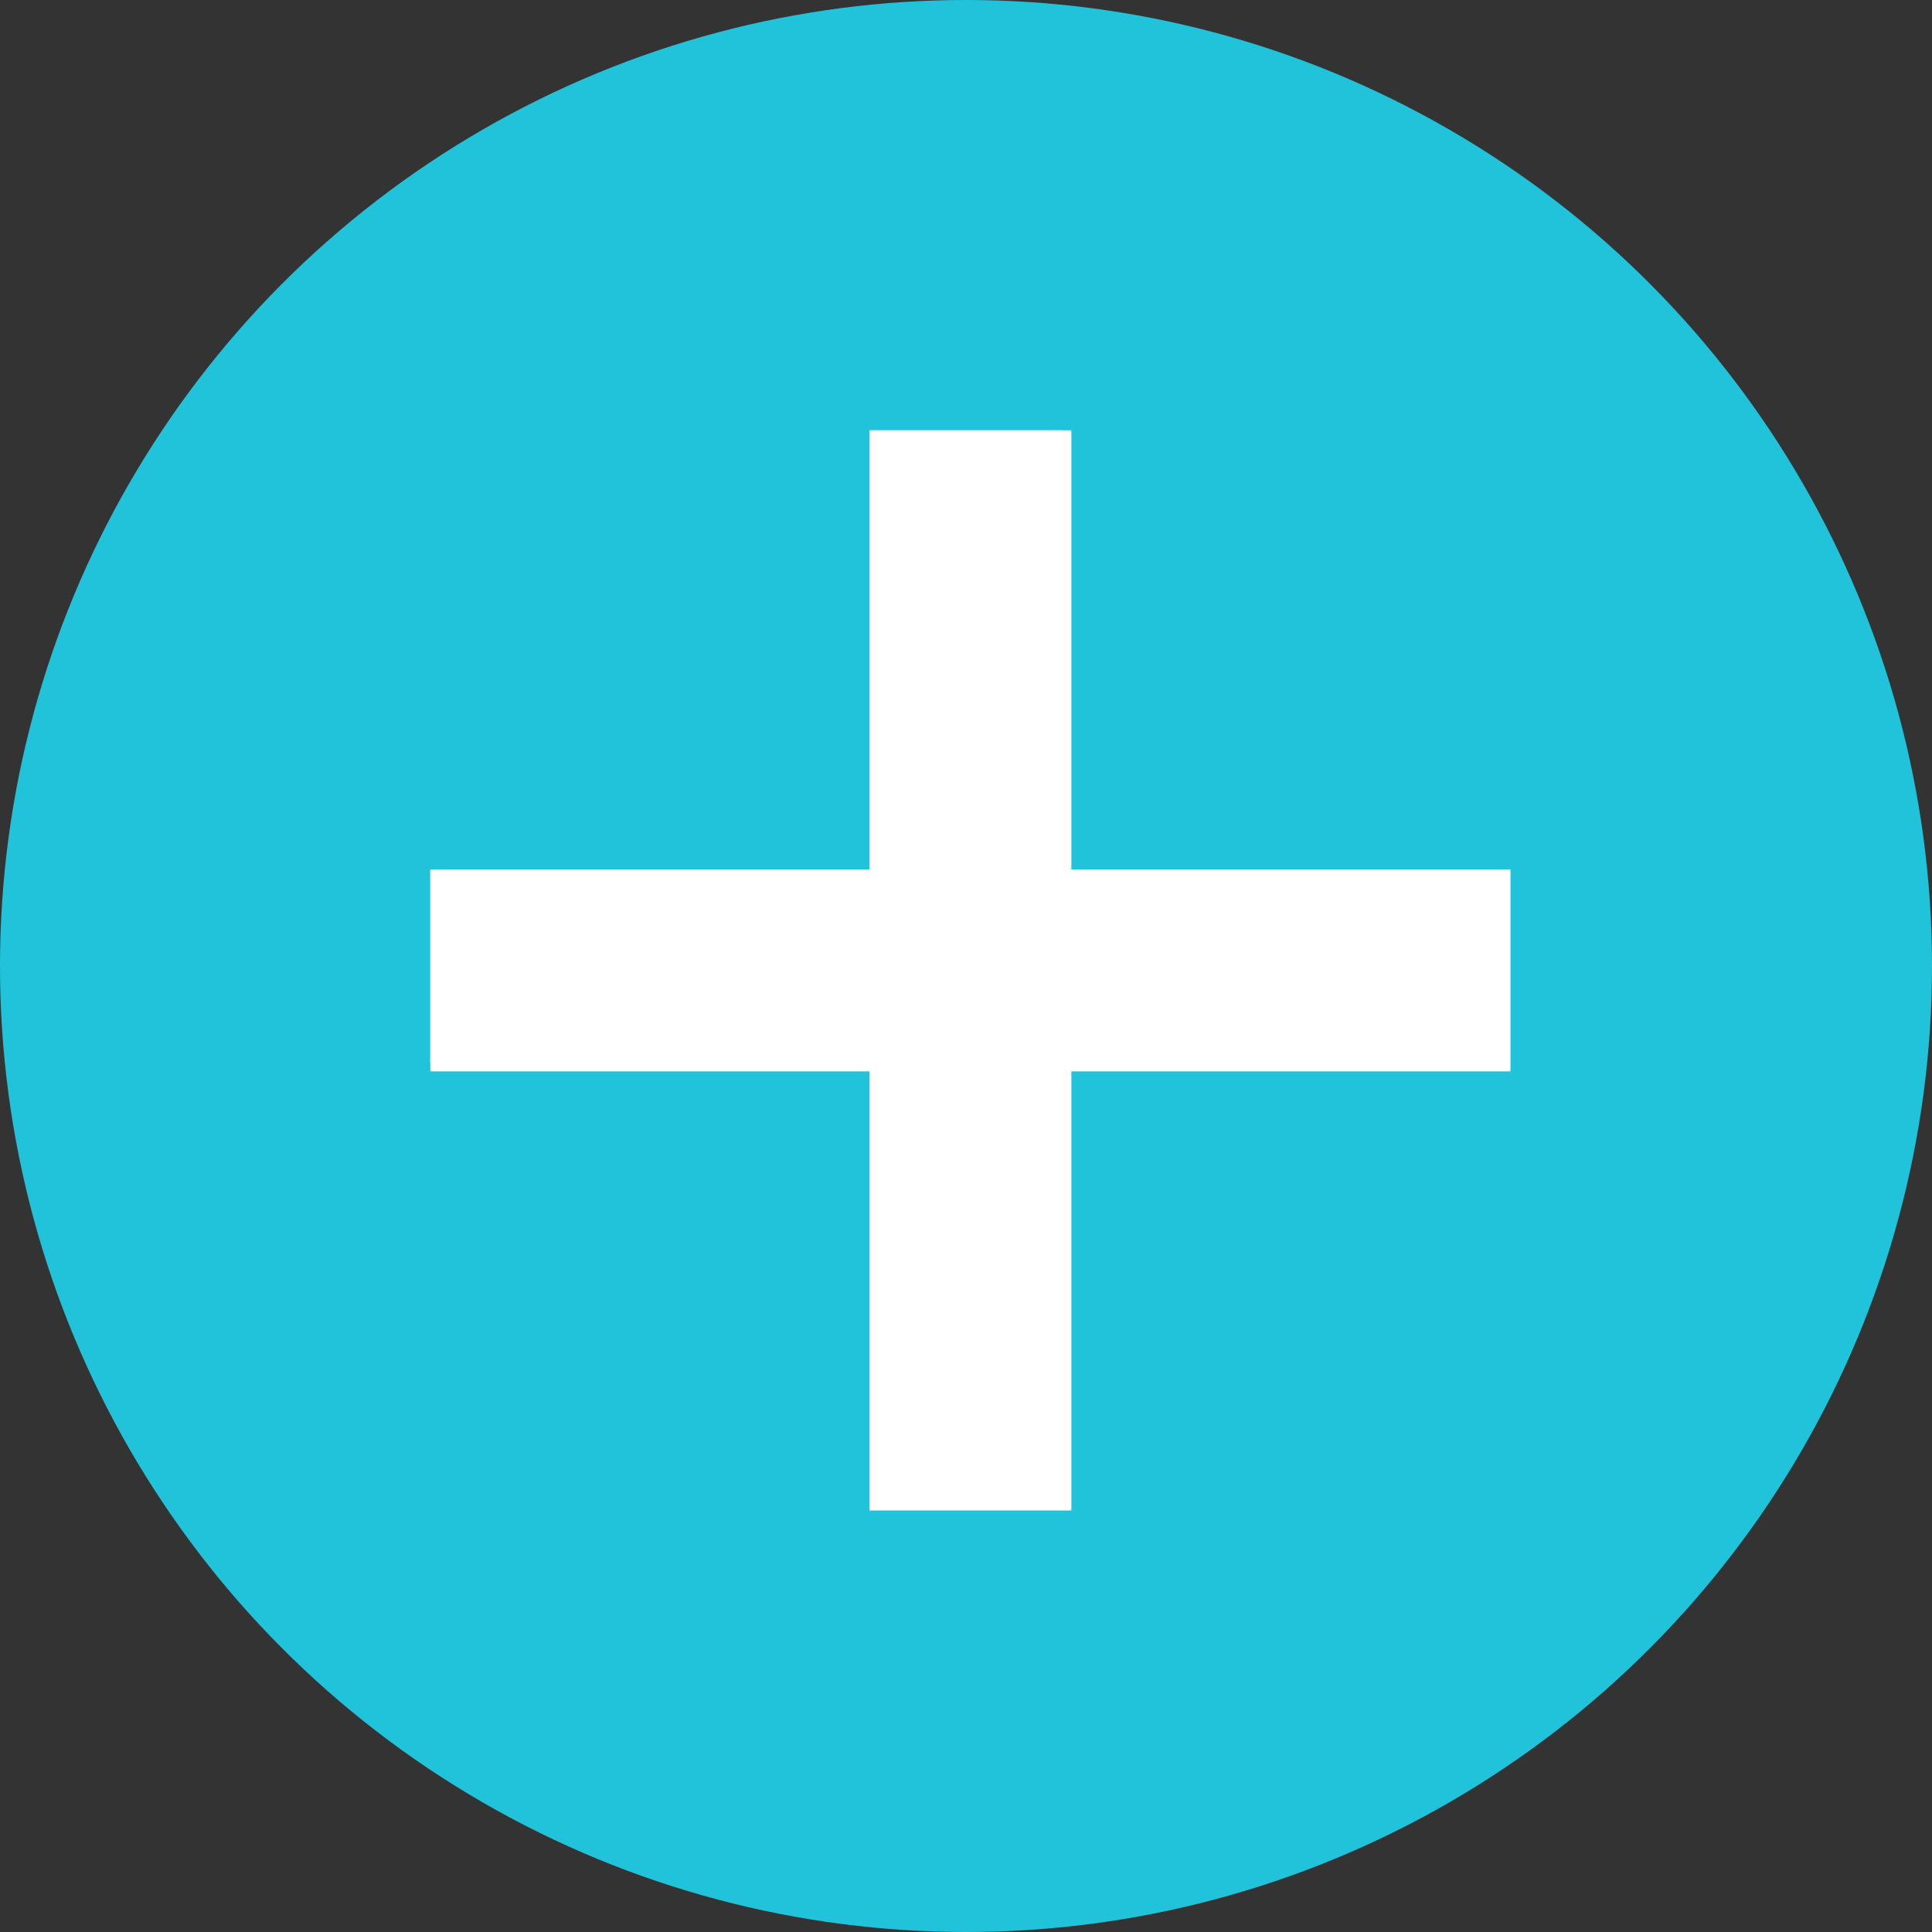 <?xml version="1.0" encoding="utf-8"?>
<!-- Generator: Adobe Illustrator 19.2.1, SVG Export Plug-In . SVG Version: 6.00 Build 0)  -->
<svg version="1.1" id="Layer_1" xmlns="http://www.w3.org/2000/svg" xmlns:xlink="http://www.w3.org/1999/xlink" x="0px" y="0px"
	 width="22px" height="22px" viewBox="196 386 22 22" style="enable-background:new 196 386 22 22;" xml:space="preserve">
<rect x="196" y="386" width="22" height="22" fill="#333333" stroke="none"/>
<style type="text/css">
	.st0{fill:#21C3DB;}
	.st1{fill:#FFFFFF;}
</style>
<g>
	<circle class="st0" cx="207" cy="397" r="11"/>
	<g>
		<rect x="205.9" y="390.9" class="st1" width="2.3" height="12.3"/>
		<polygon class="st1" points="208.1,390.9 205.9,390.9 205.9,403.1 208.1,403.1 208.1,390.9 		"/>
	</g>
	<g>
		<rect x="200.9" y="395.9" class="st1" width="12.3" height="2.3"/>
		<polygon class="st1" points="213.1,395.9 200.9,395.9 200.9,398.1 213.1,398.1 213.1,395.9 		"/>
	</g>
</g>
</svg>
